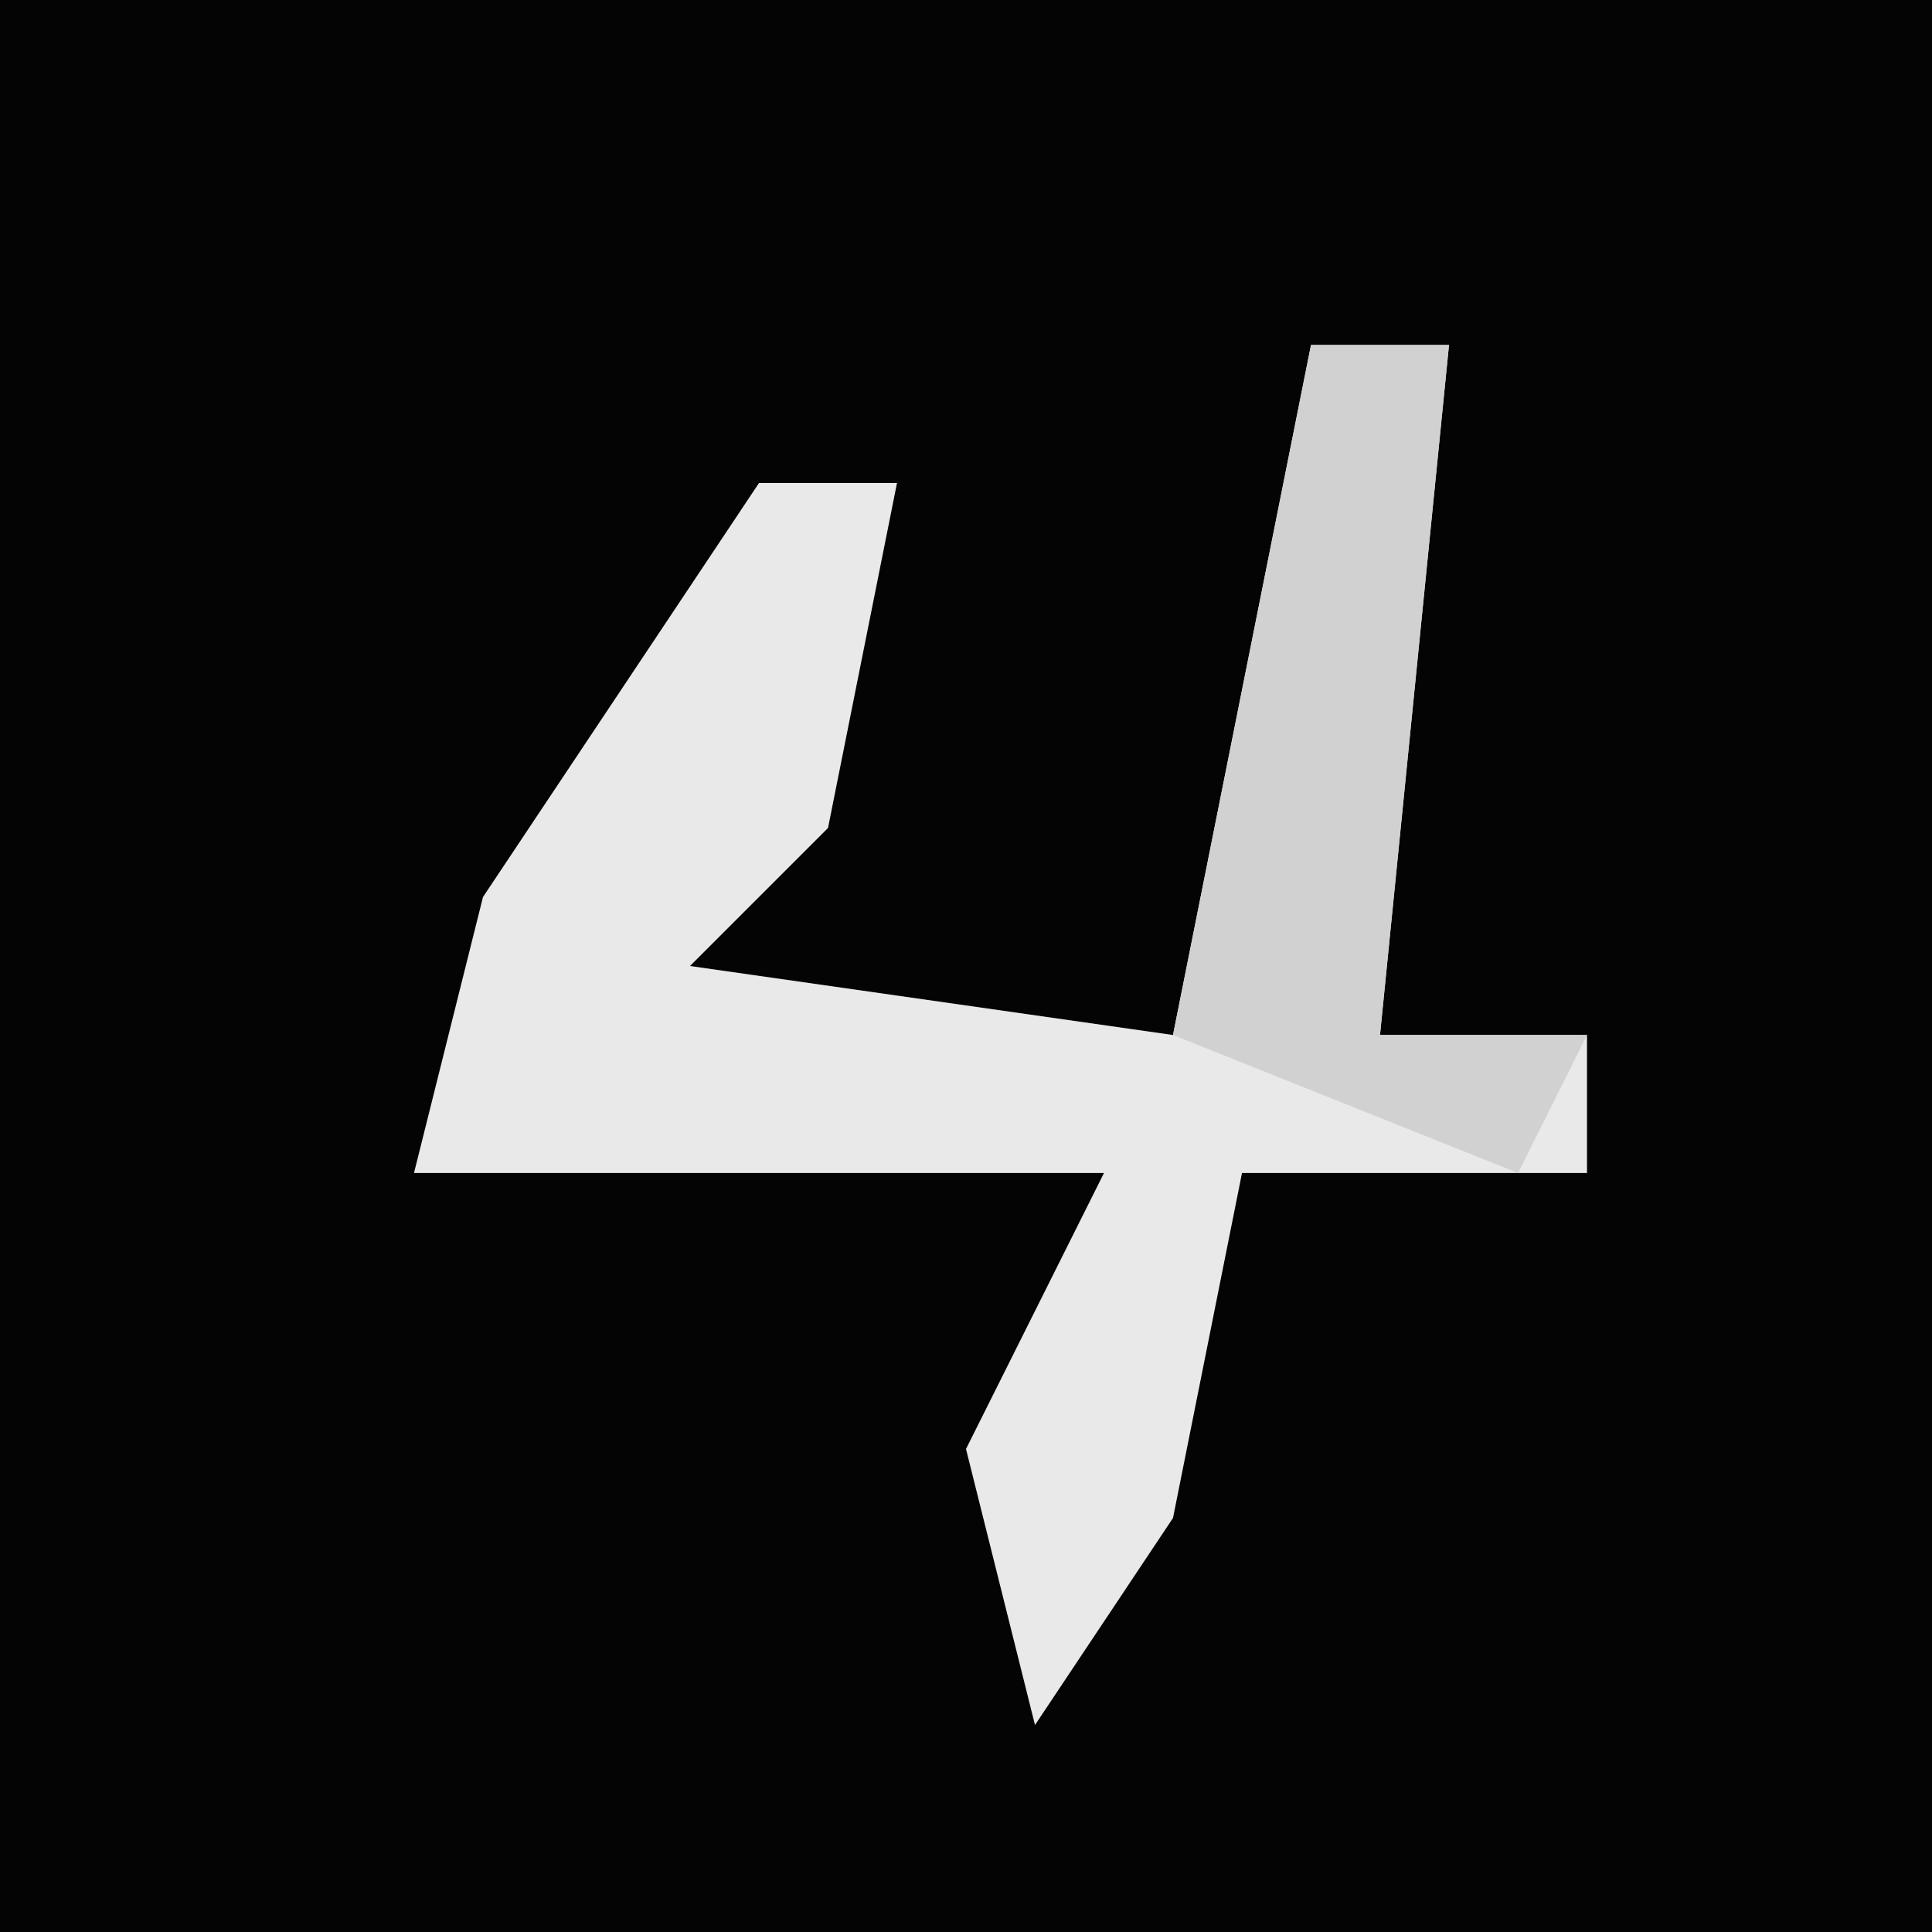 <?xml version="1.0" encoding="UTF-8"?>
<svg version="1.1" xmlns="http://www.w3.org/2000/svg" width="28" height="28">
<path d="M0,0 L28,0 L28,28 L0,28 Z " fill="#040404" transform="translate(0,0)"/>
<path d="M0,0 L2,0 L1,10 L4,10 L4,12 L-1,12 L-2,17 L-4,20 L-5,16 L-3,12 L-13,12 L-12,8 L-8,2 L-6,2 L-7,7 L-9,9 L-2,10 Z " fill="#E9E9E9" transform="translate(19,5)"/>
<path d="M0,0 L2,0 L1,10 L4,10 L3,12 L-2,10 Z " fill="#D1D1D1" transform="translate(19,5)"/>
</svg>
